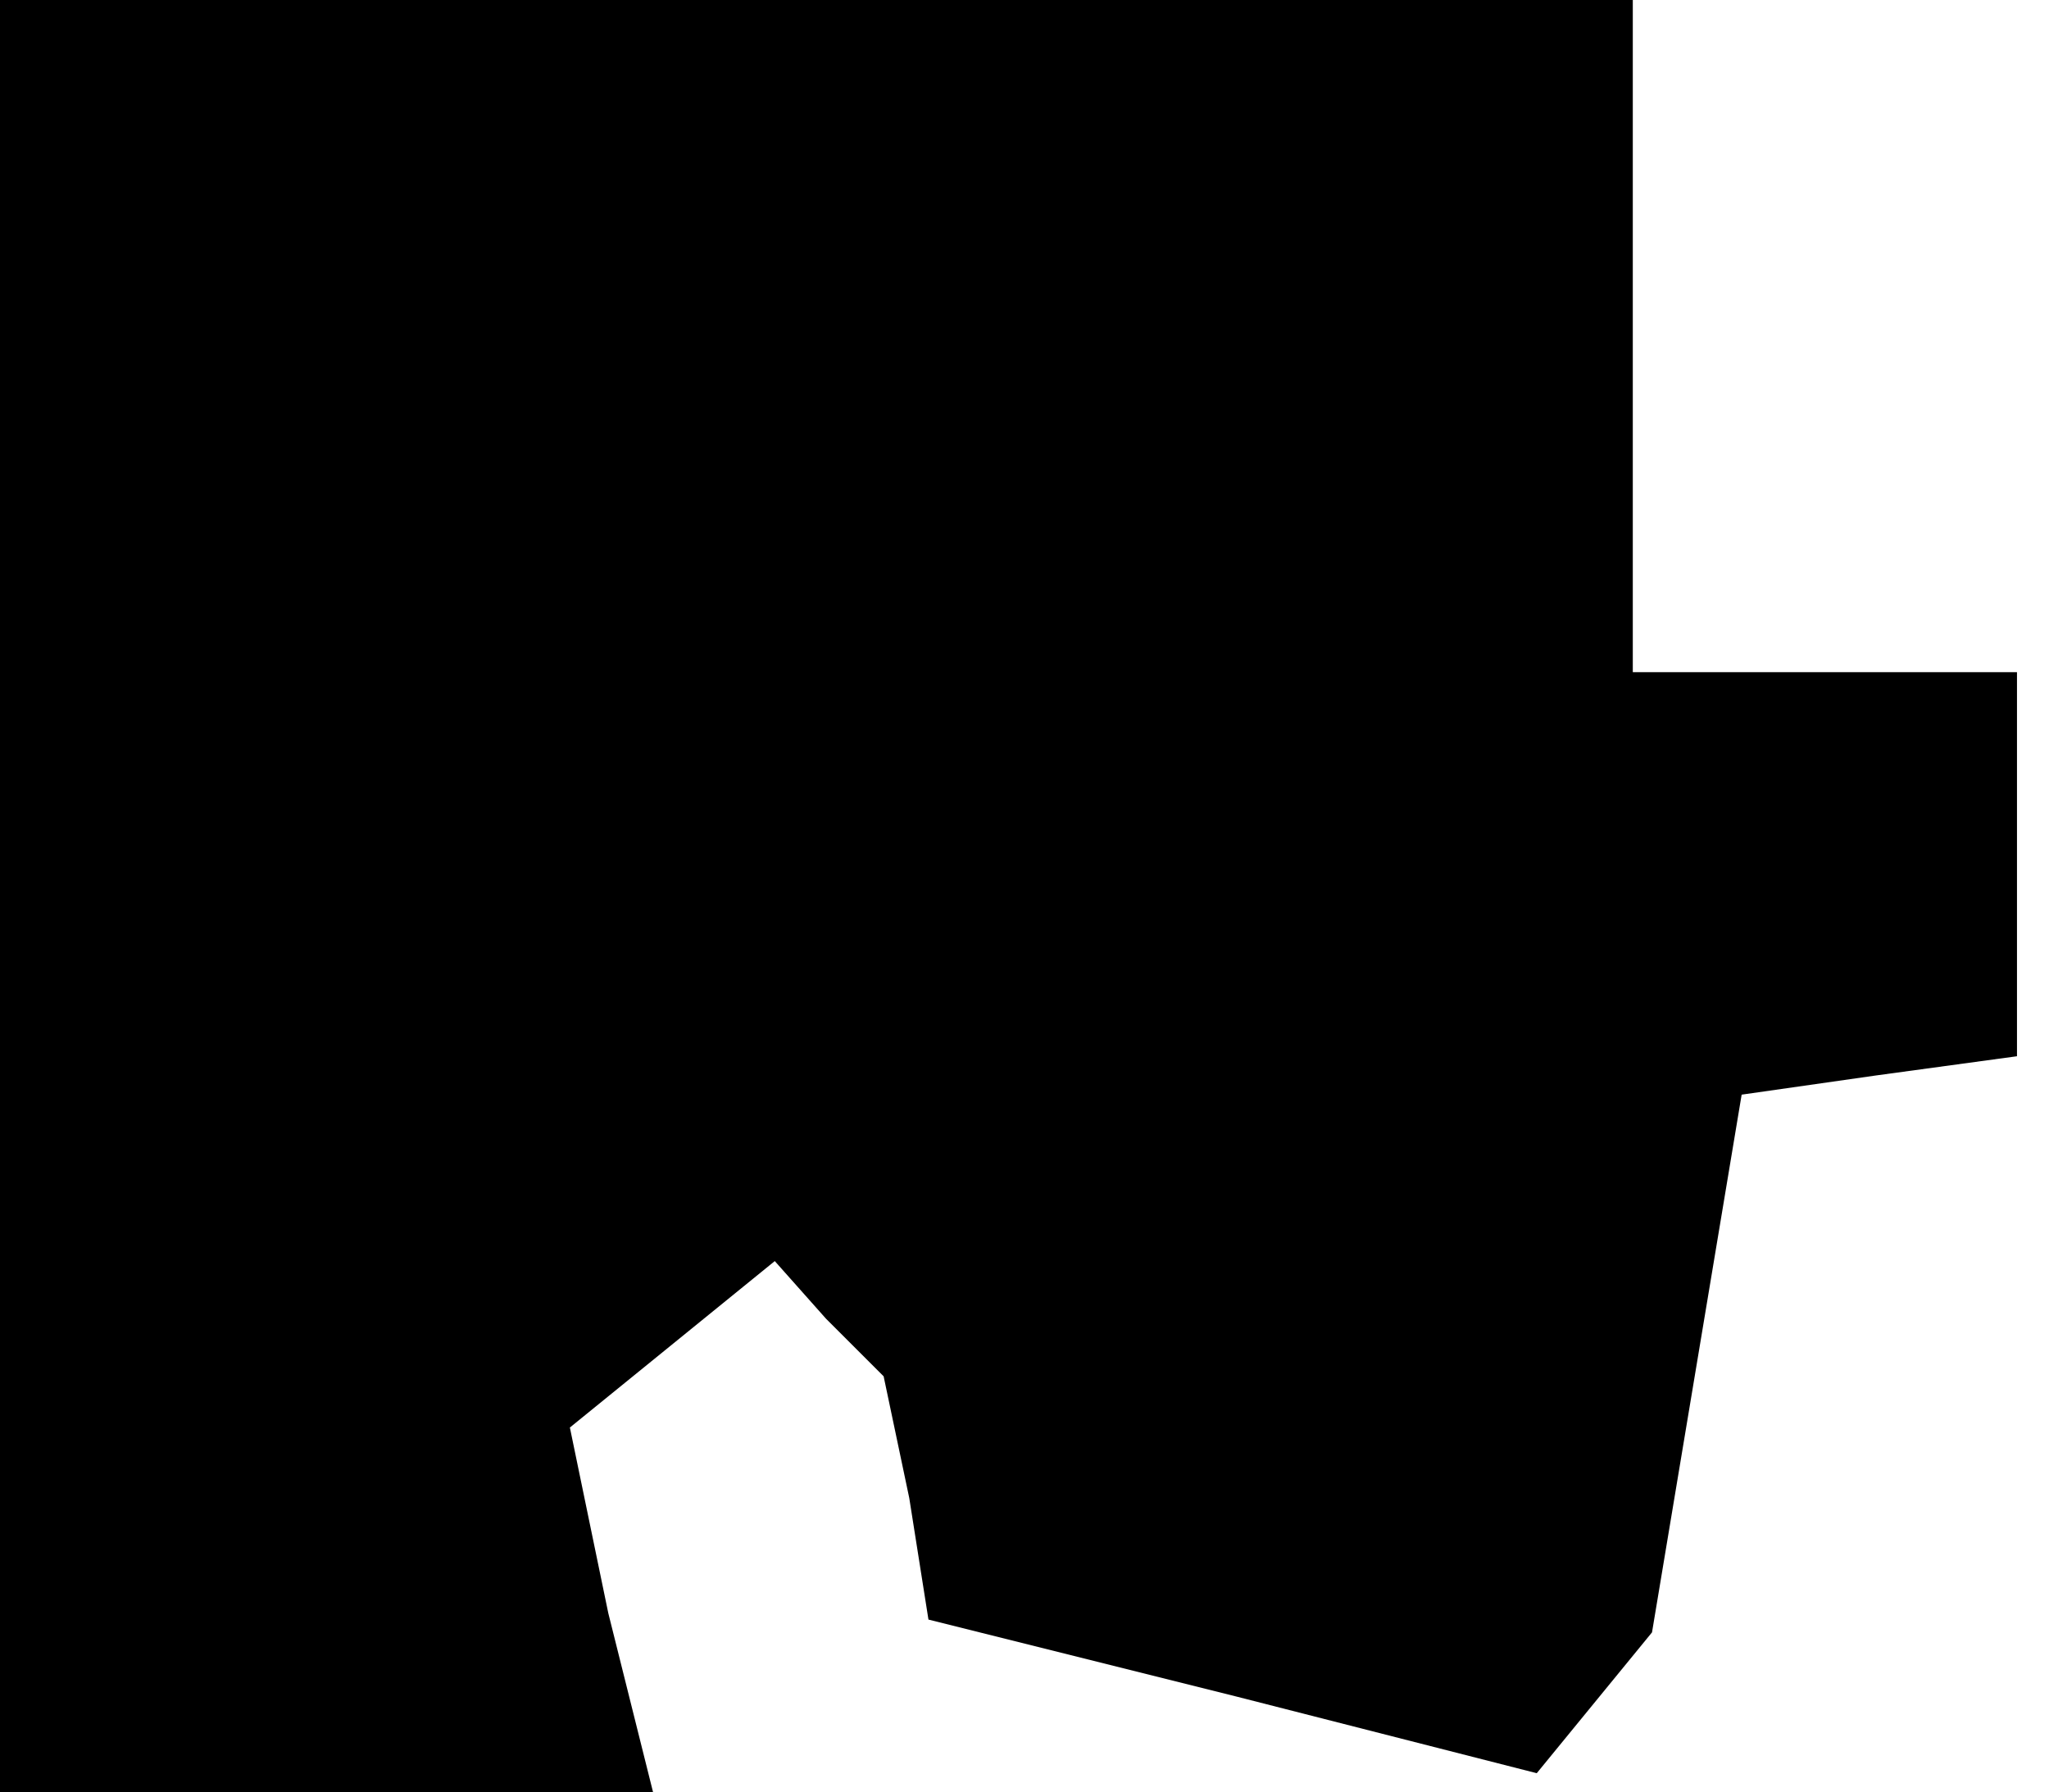 <?xml version="1.0" standalone="no"?>
<!DOCTYPE svg PUBLIC "-//W3C//DTD SVG 20010904//EN"
 "http://www.w3.org/TR/2001/REC-SVG-20010904/DTD/svg10.dtd">
<svg version="1.0" xmlns="http://www.w3.org/2000/svg"
 width="32pt" height="28pt" viewBox="0 0 32 28"
 preserveAspectRatio="xMidYMid meet">
<g transform="translate(0,28) scale(0.1,-0.1)"
fill="#000000" stroke="none">
<path d="M0 140 l0 -140 51 0 51 0 -7 28 -6 29 16 13 16 13 8 -9 9 -9 4 -19 3
-19 48 -12 47 -12 9 11 9 11 7 42 7 42 21 3 22 3 0 30 0 30 -30 0 -30 0 0 53
0 52 -127 0 -128 0 0 -140z"/>
</g>
</svg>
